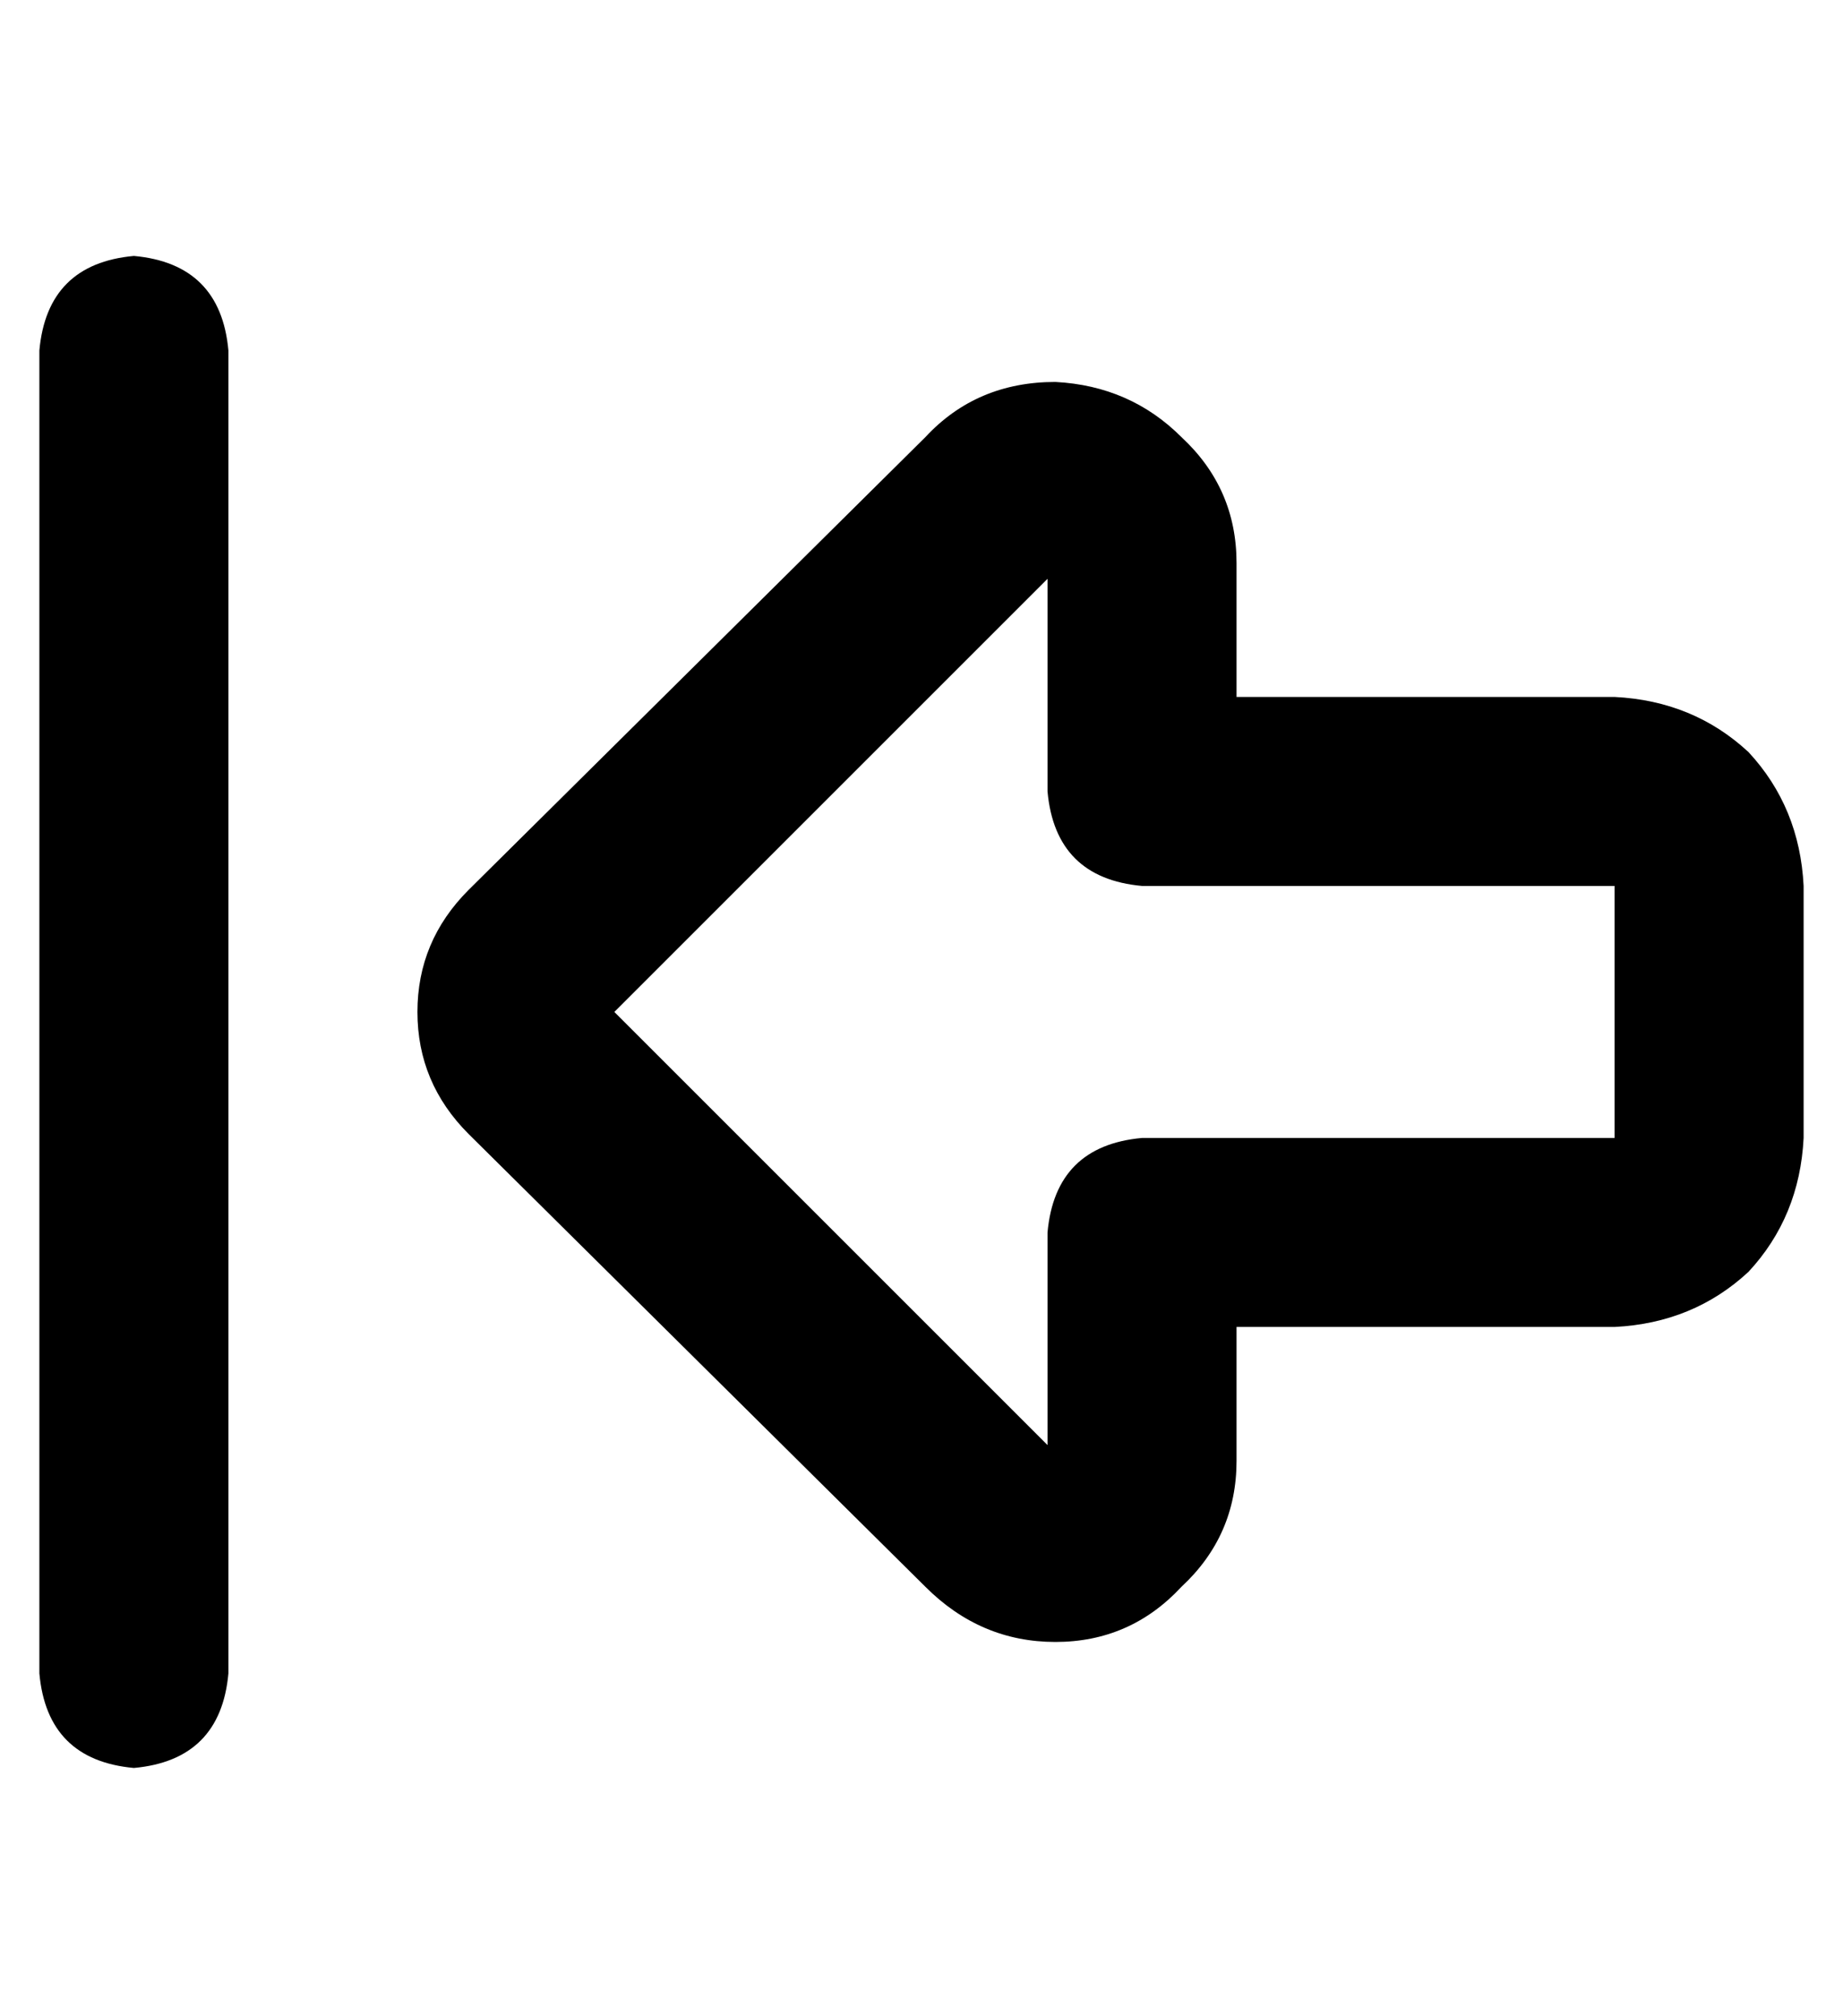 <?xml version="1.0" standalone="no"?>
<!DOCTYPE svg PUBLIC "-//W3C//DTD SVG 1.1//EN" "http://www.w3.org/Graphics/SVG/1.1/DTD/svg11.dtd" >
<svg xmlns="http://www.w3.org/2000/svg" xmlns:xlink="http://www.w3.org/1999/xlink" version="1.1" viewBox="-10 -40 468 512">
   <path fill="currentColor"
d="M256 107l-110 110l110 -110l-110 110l110 110v0v-54v0q2 -22 24 -24h120v0v-64v0h-120v0q-22 -2 -24 -24v-54v0zM96 217q0 -18 13 -31l116 -115v0q13 -14 33 -14q19 1 32 14q14 13 14 32v34v0h96v0q20 1 34 14q13 14 14 34v64v0q-1 20 -14 34q-14 13 -34 14h-96v0v34v0
q0 19 -14 32q-13 14 -32 14t-33 -14l-116 -115v0q-13 -13 -13 -31v0zM48 49v336v-336v336q-2 22 -24 24q-22 -2 -24 -24v-336v0q2 -22 24 -24q22 2 24 24v0z" />
</svg>
